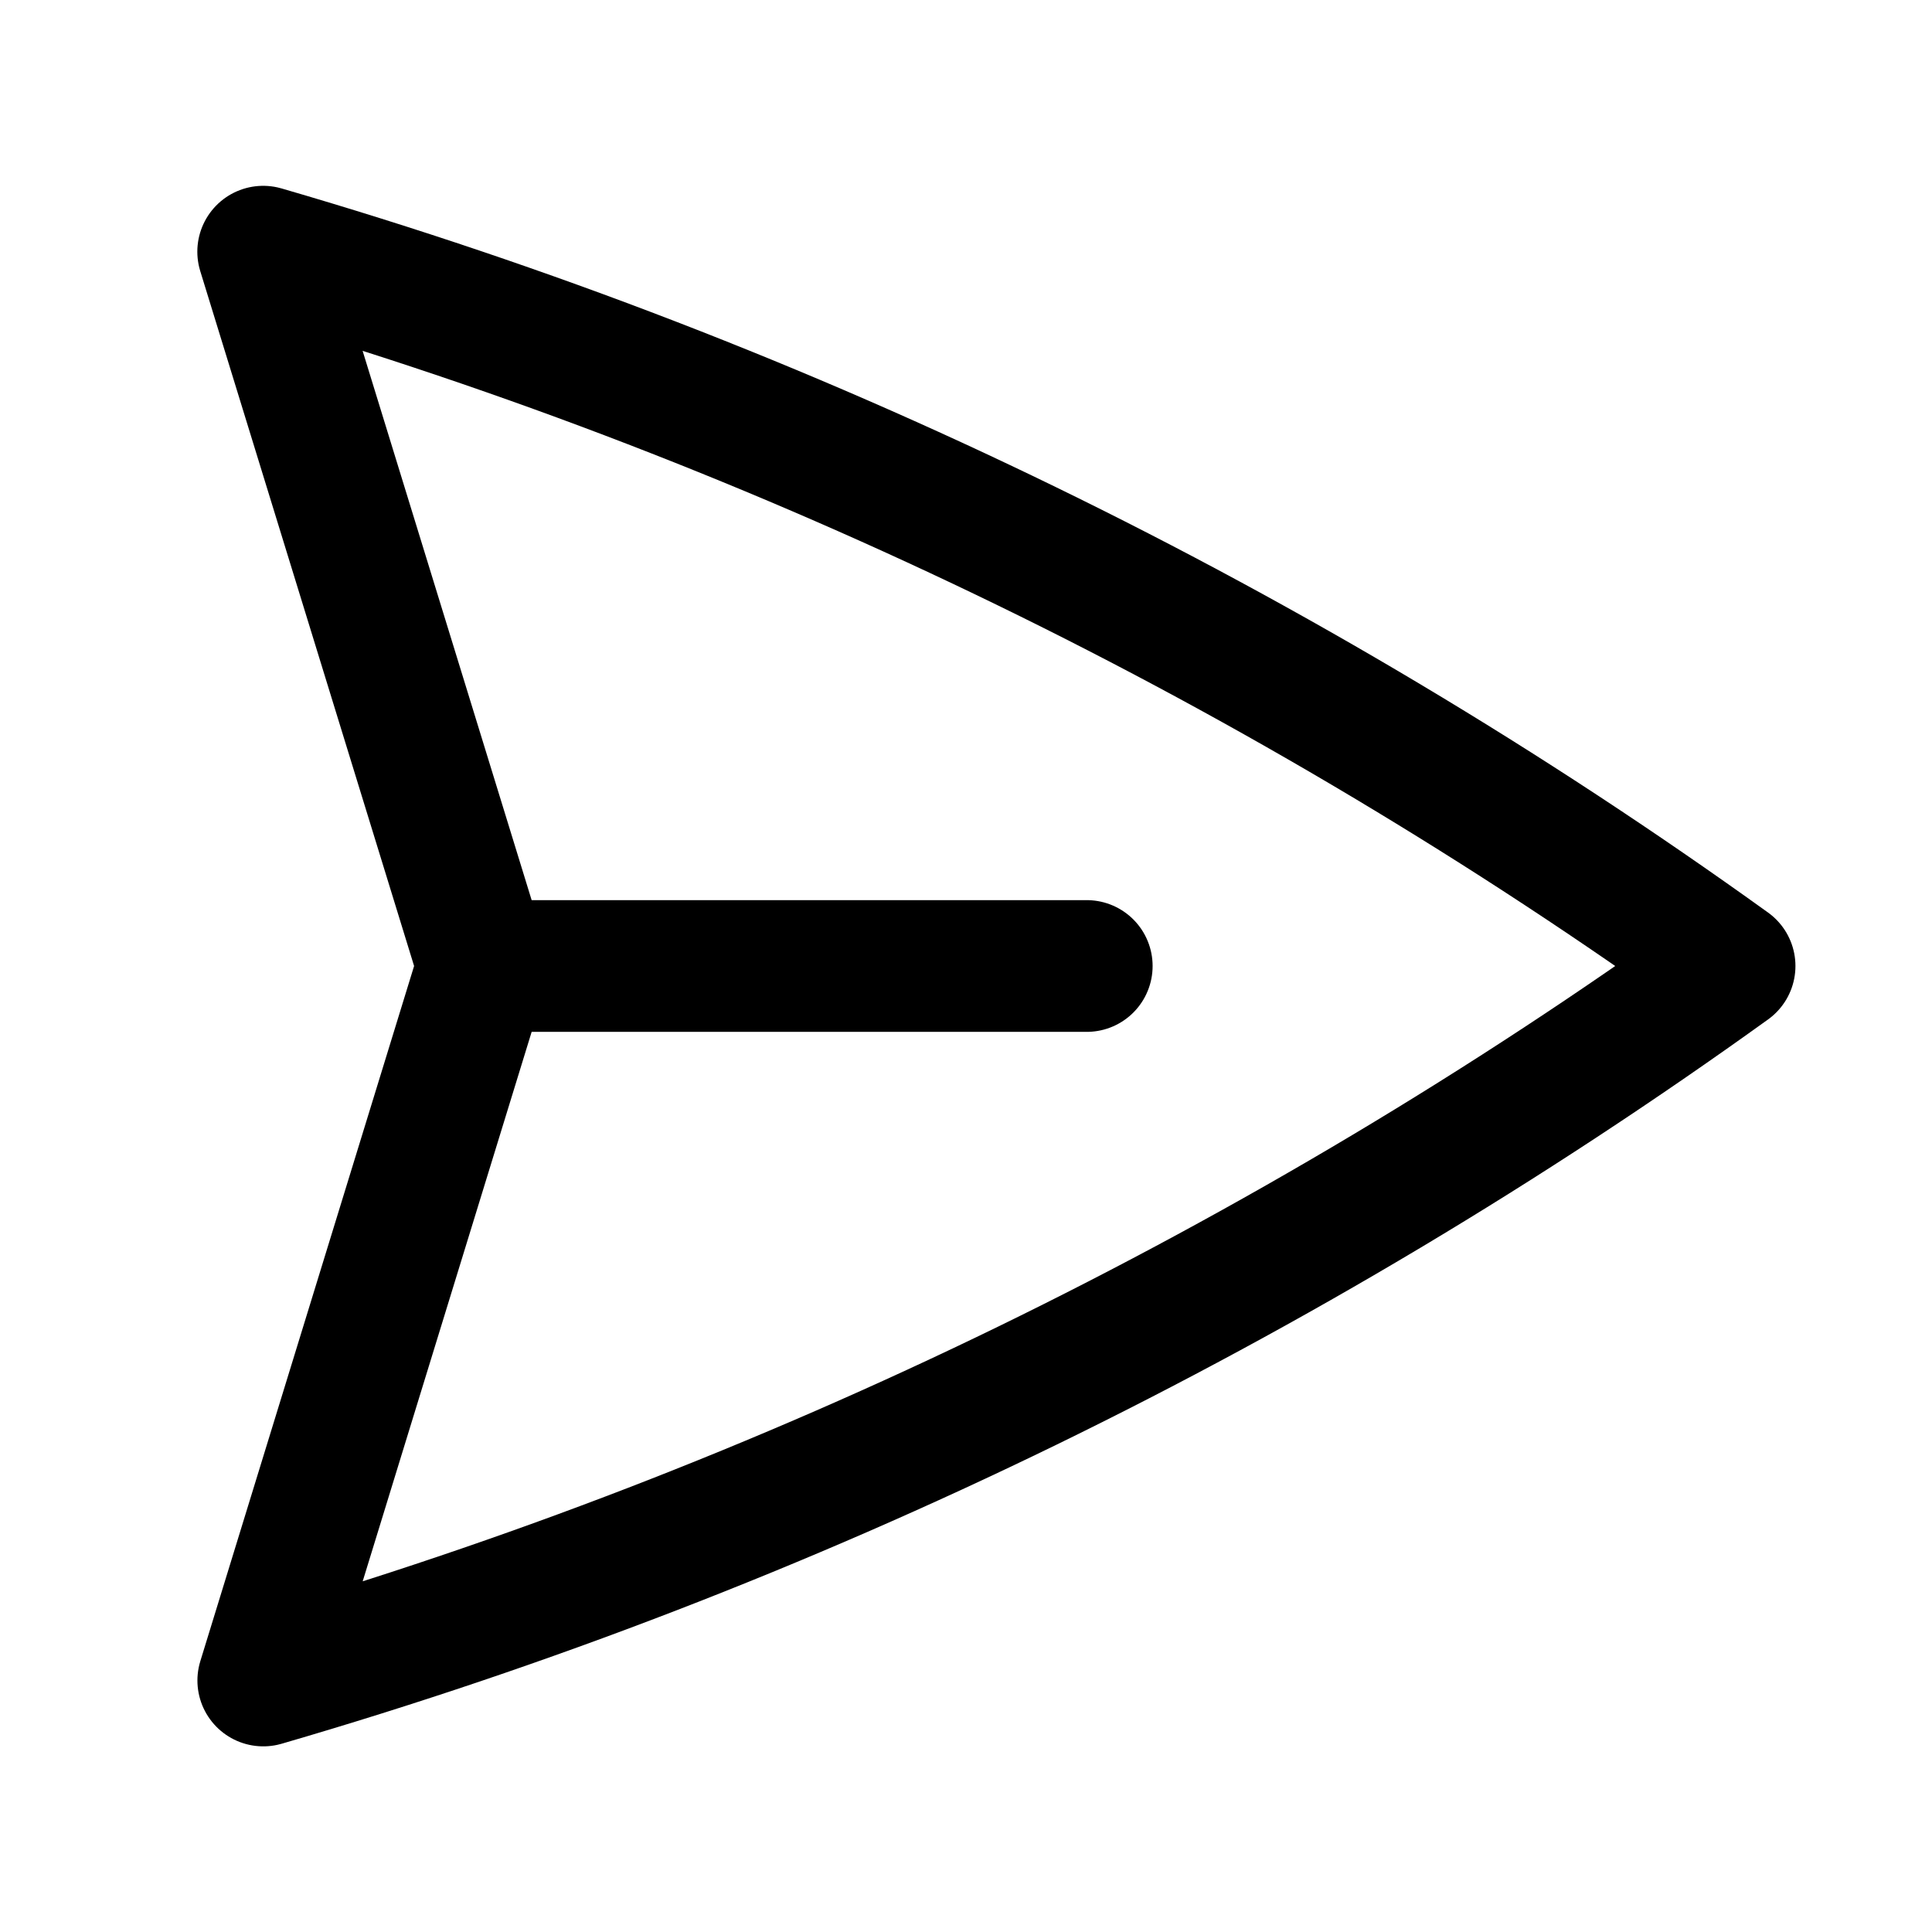 <svg width="22" height="22" viewBox="0 0 22 22" fill="none" xmlns="http://www.w3.org/2000/svg">
<path d="M5.5 11L2.997 2.866C8.985 4.607 14.632 7.358 19.695 11C14.633 14.643 8.986 17.394 2.998 19.136L5.5 11ZM5.5 11H12.375" stroke="black" stroke-width="1.5" stroke-linecap="round" stroke-linejoin="round"/>
</svg>

